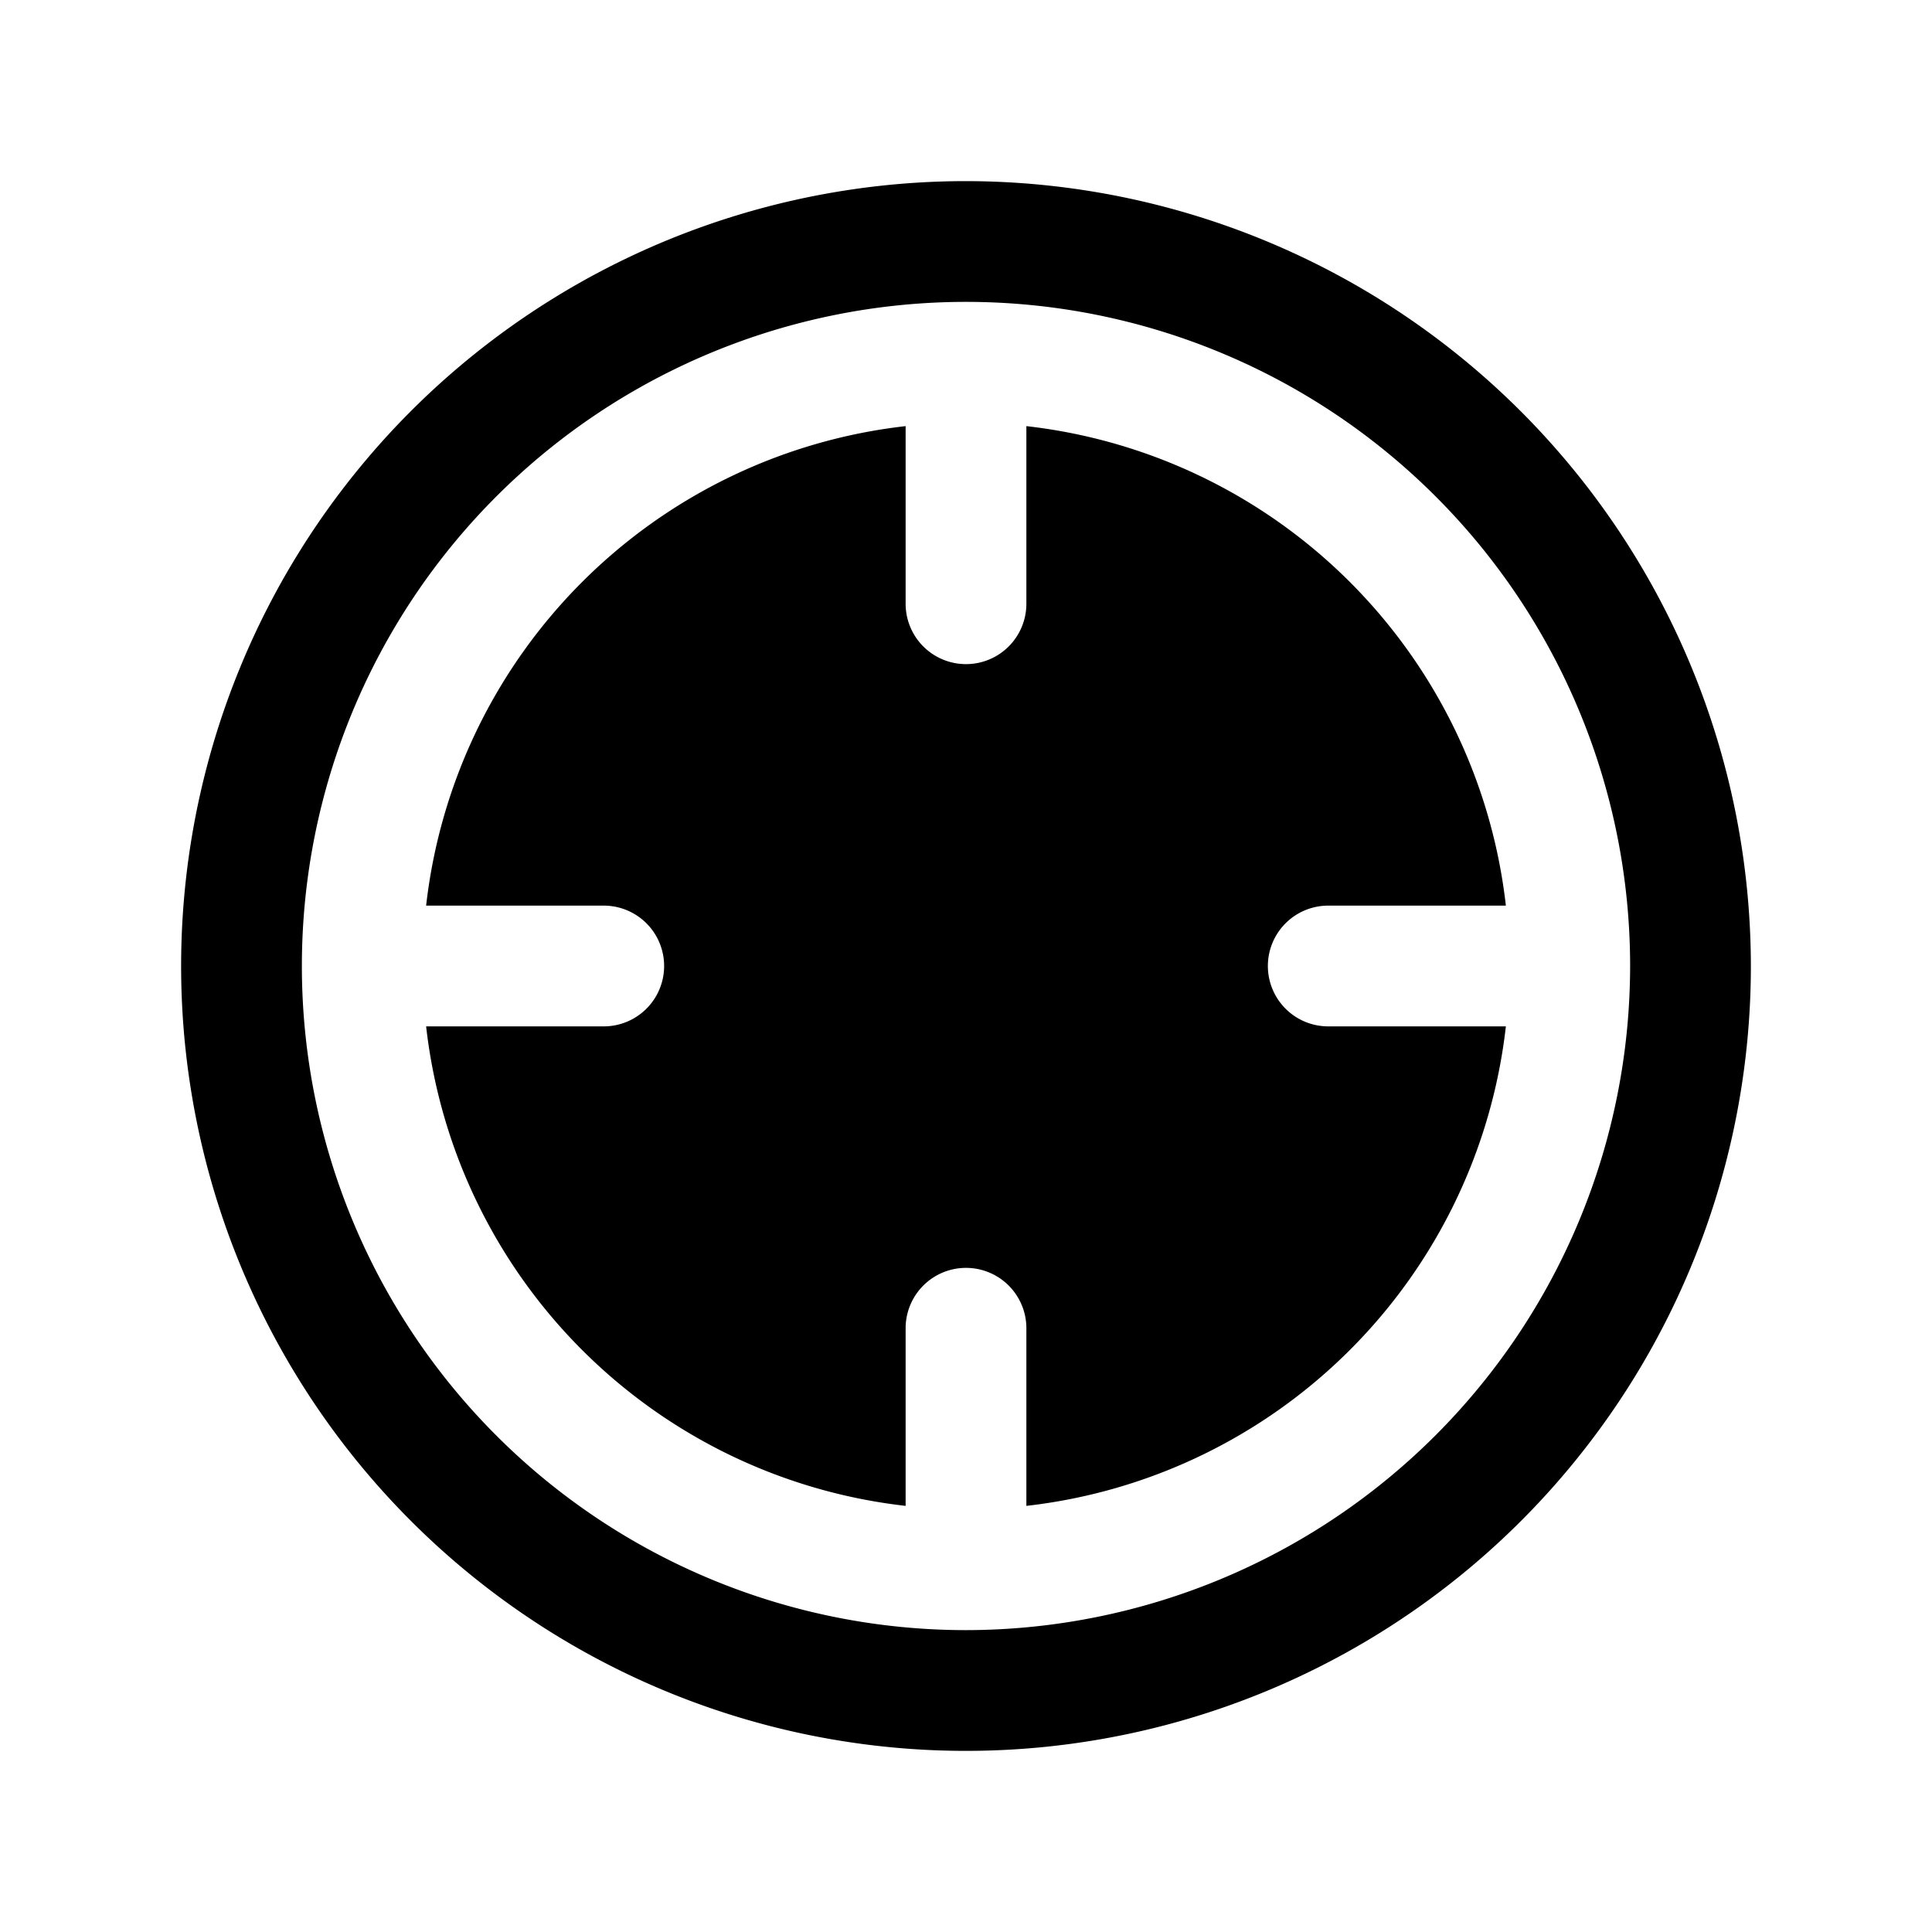 <svg xmlns="http://www.w3.org/2000/svg" fill="none" viewBox="0 0 32 32">
  <path fill="#000" d="M22 17h2.942A9.014 9.014 0 0 1 17 24.942V22a1 1 0 0 0-2 0v2.942A9.014 9.014 0 0 1 7.058 17H10a1 1 0 0 0 0-2H7.058A9.014 9.014 0 0 1 15 7.058V10a1 1 0 0 0 2 0V7.058A9.014 9.014 0 0 1 24.942 15H22a1 1 0 0 0 0 2m7-1A13 13 0 1 1 16 3a13.014 13.014 0 0 1 13 13m-2 0a11 11 0 1 0-11 11 11.01 11.01 0 0 0 11-11"/>
</svg>
